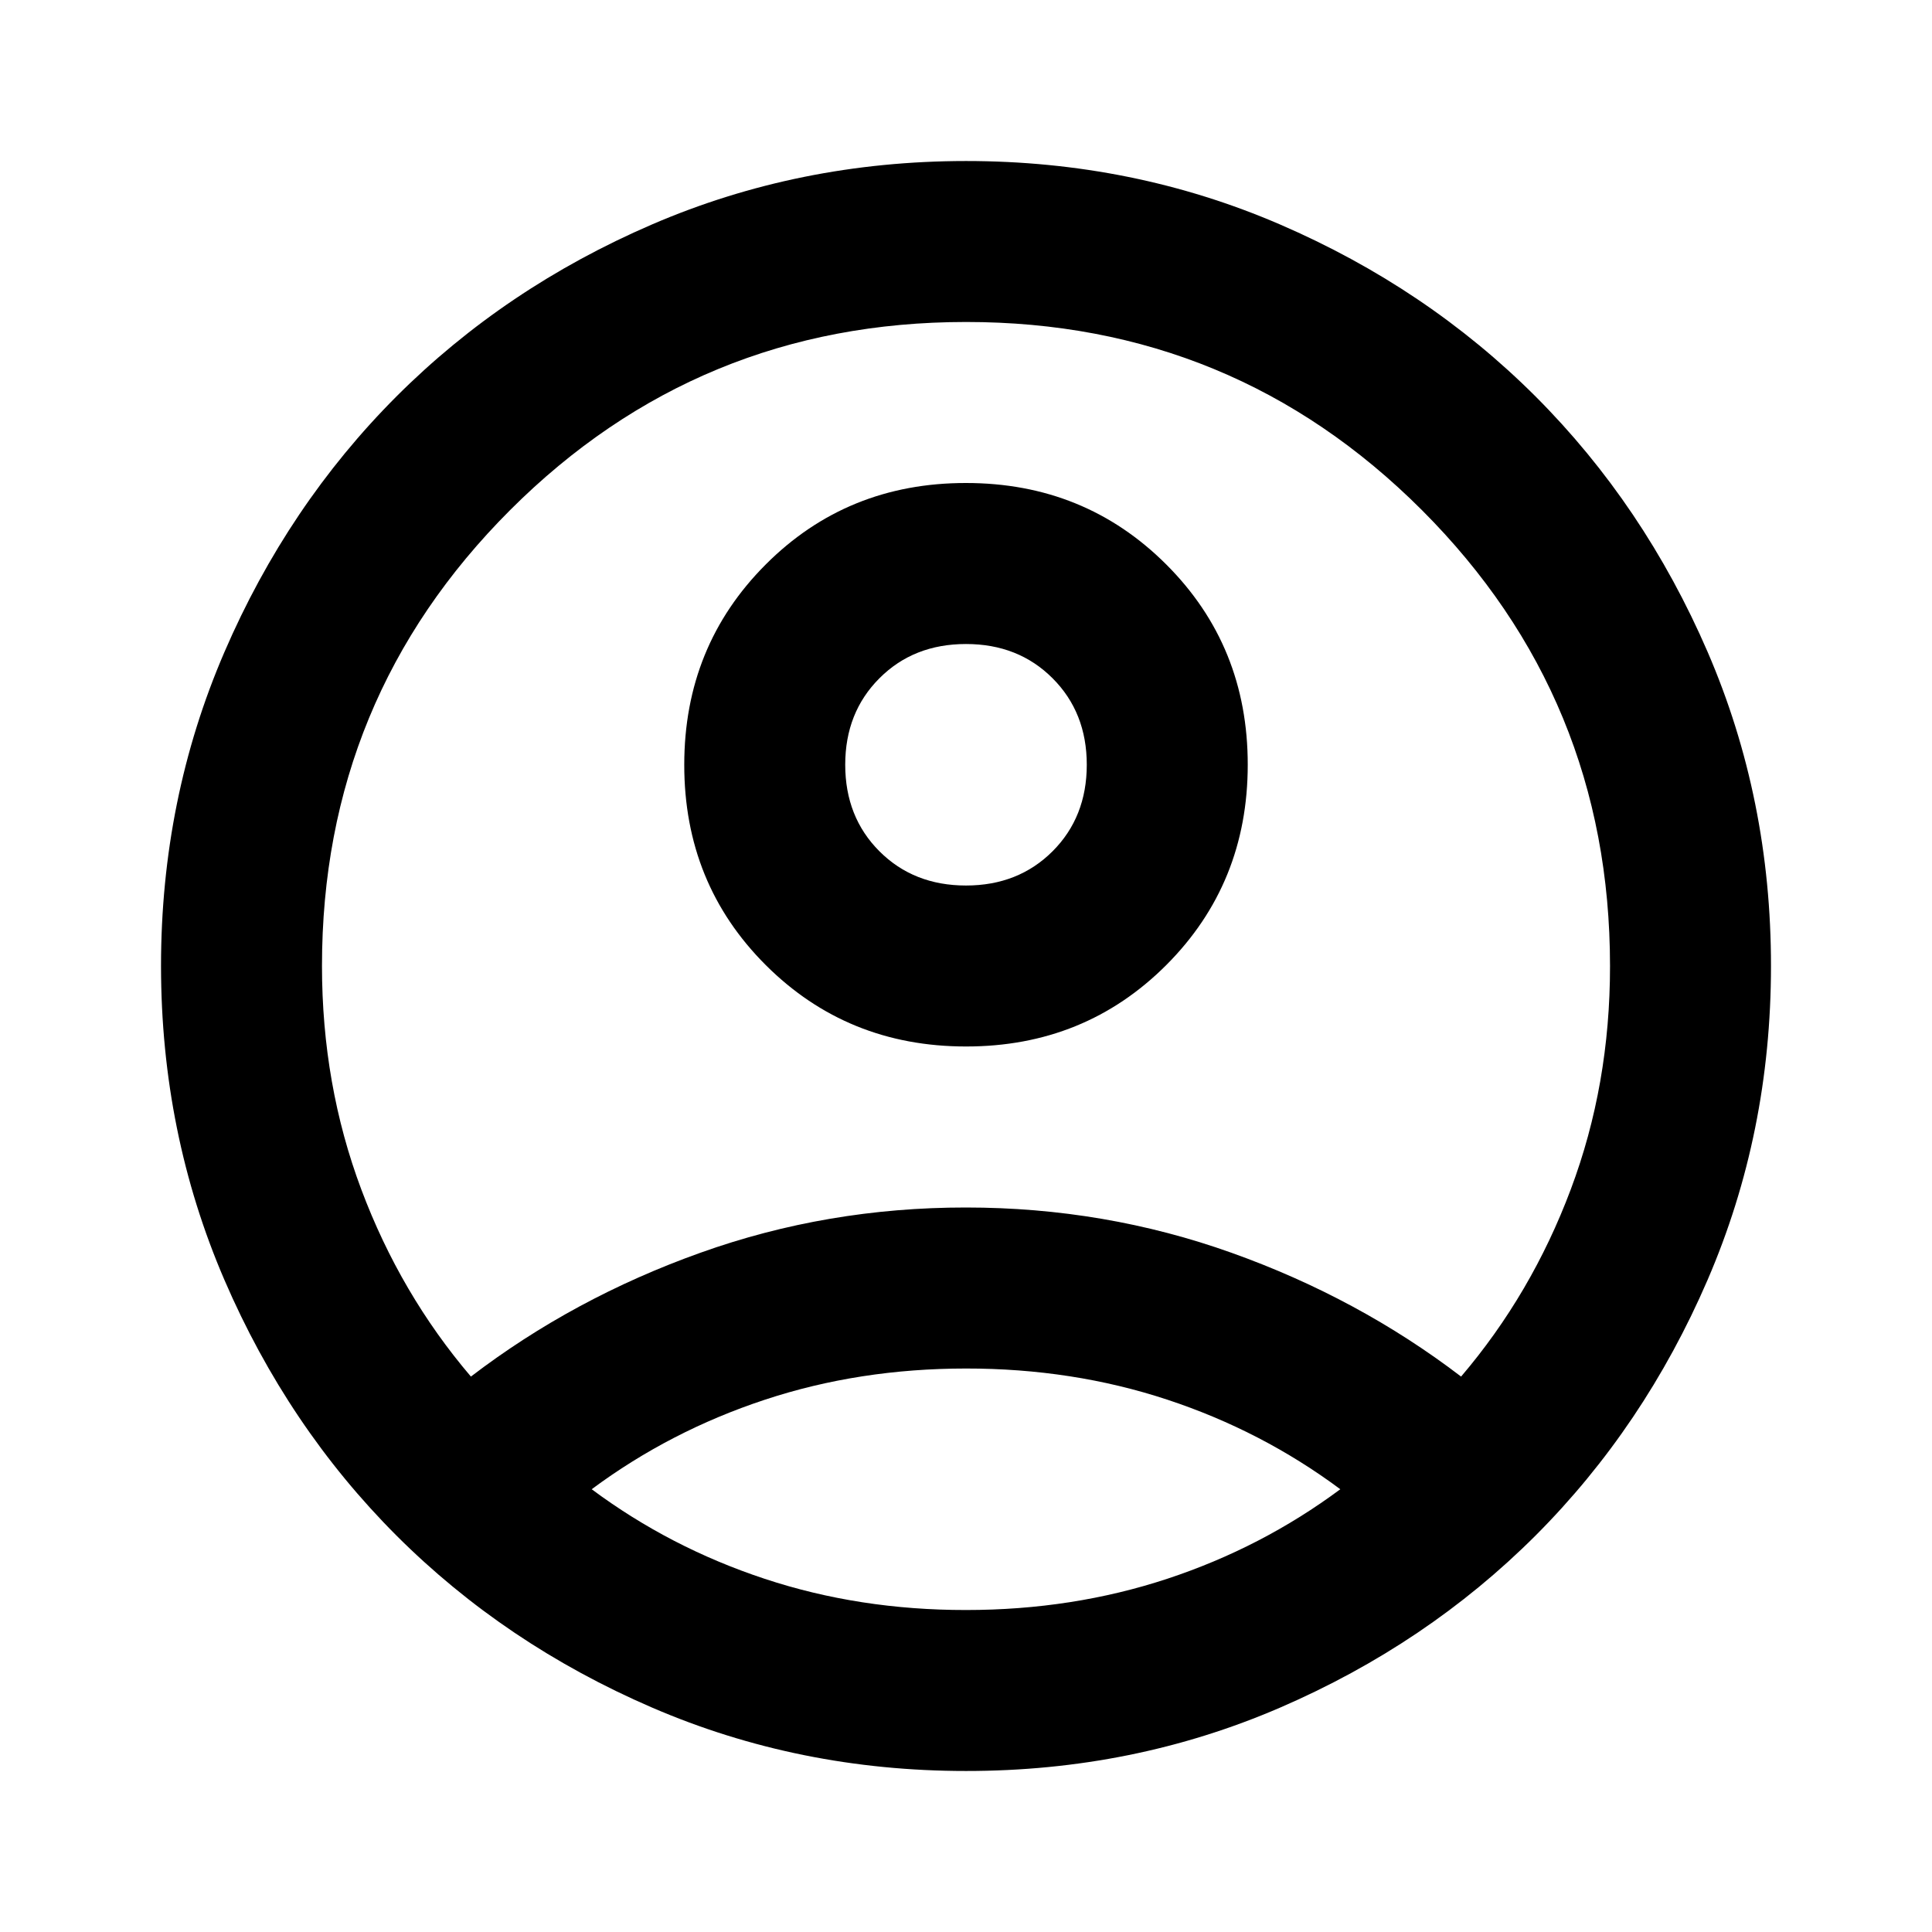 <svg width="35" height="35" viewBox="0 0 35 35" fill="none" xmlns="http://www.w3.org/2000/svg">
<path d="M8.531 24.938C9.771 23.99 11.156 23.242 12.688 22.695C14.219 22.147 15.823 21.874 17.5 21.875C19.177 21.875 20.781 22.149 22.312 22.696C23.844 23.243 25.229 23.991 26.469 24.938C27.319 23.941 27.982 22.811 28.456 21.547C28.931 20.283 29.168 18.934 29.167 17.5C29.167 14.267 28.031 11.514 25.759 9.241C23.486 6.968 20.734 5.832 17.5 5.833C14.267 5.833 11.514 6.969 9.241 9.241C6.968 11.514 5.832 14.266 5.833 17.5C5.833 18.934 6.071 20.283 6.545 21.547C7.019 22.811 7.681 23.941 8.531 24.938ZM17.5 18.958C16.066 18.958 14.857 18.466 13.872 17.483C12.887 16.499 12.395 15.289 12.396 13.854C12.396 12.42 12.888 11.211 13.872 10.226C14.855 9.241 16.065 8.749 17.5 8.75C18.934 8.75 20.143 9.242 21.128 10.226C22.113 11.21 22.605 12.419 22.604 13.854C22.604 15.288 22.112 16.498 21.128 17.483C20.144 18.467 18.935 18.959 17.5 18.958ZM17.5 32.083C15.483 32.083 13.587 31.7 11.812 30.934C10.038 30.168 8.495 29.129 7.182 27.818C5.87 26.505 4.831 24.962 4.066 23.188C3.301 21.413 2.918 19.517 2.917 17.5C2.917 15.483 3.3 13.587 4.066 11.812C4.832 10.038 5.871 8.495 7.182 7.182C8.495 5.87 10.038 4.831 11.812 4.066C13.587 3.301 15.483 2.918 17.5 2.917C19.517 2.917 21.413 3.3 23.188 4.066C24.962 4.832 26.505 5.871 27.818 7.182C29.13 8.495 30.169 10.038 30.936 11.812C31.702 13.587 32.084 15.483 32.083 17.5C32.083 19.517 31.7 21.413 30.934 23.188C30.168 24.962 29.129 26.505 27.818 27.818C26.505 29.13 24.962 30.169 23.188 30.936C21.413 31.702 19.517 32.084 17.5 32.083ZM17.5 29.167C18.788 29.167 20.003 28.978 21.146 28.601C22.288 28.224 23.333 27.683 24.281 26.979C23.333 26.274 22.288 25.733 21.146 25.356C20.003 24.979 18.788 24.791 17.5 24.792C16.212 24.792 14.996 24.98 13.854 25.358C12.712 25.735 11.667 26.275 10.719 26.979C11.667 27.684 12.712 28.225 13.854 28.602C14.996 28.98 16.212 29.168 17.5 29.167ZM17.5 16.042C18.132 16.042 18.654 15.835 19.068 15.422C19.481 15.009 19.688 14.486 19.688 13.854C19.688 13.222 19.481 12.7 19.068 12.287C18.654 11.873 18.132 11.667 17.5 11.667C16.868 11.667 16.345 11.873 15.932 12.287C15.519 12.7 15.312 13.222 15.312 13.854C15.312 14.486 15.519 15.009 15.932 15.422C16.345 15.835 16.868 16.042 17.5 16.042Z" fill="black"/>
</svg>
